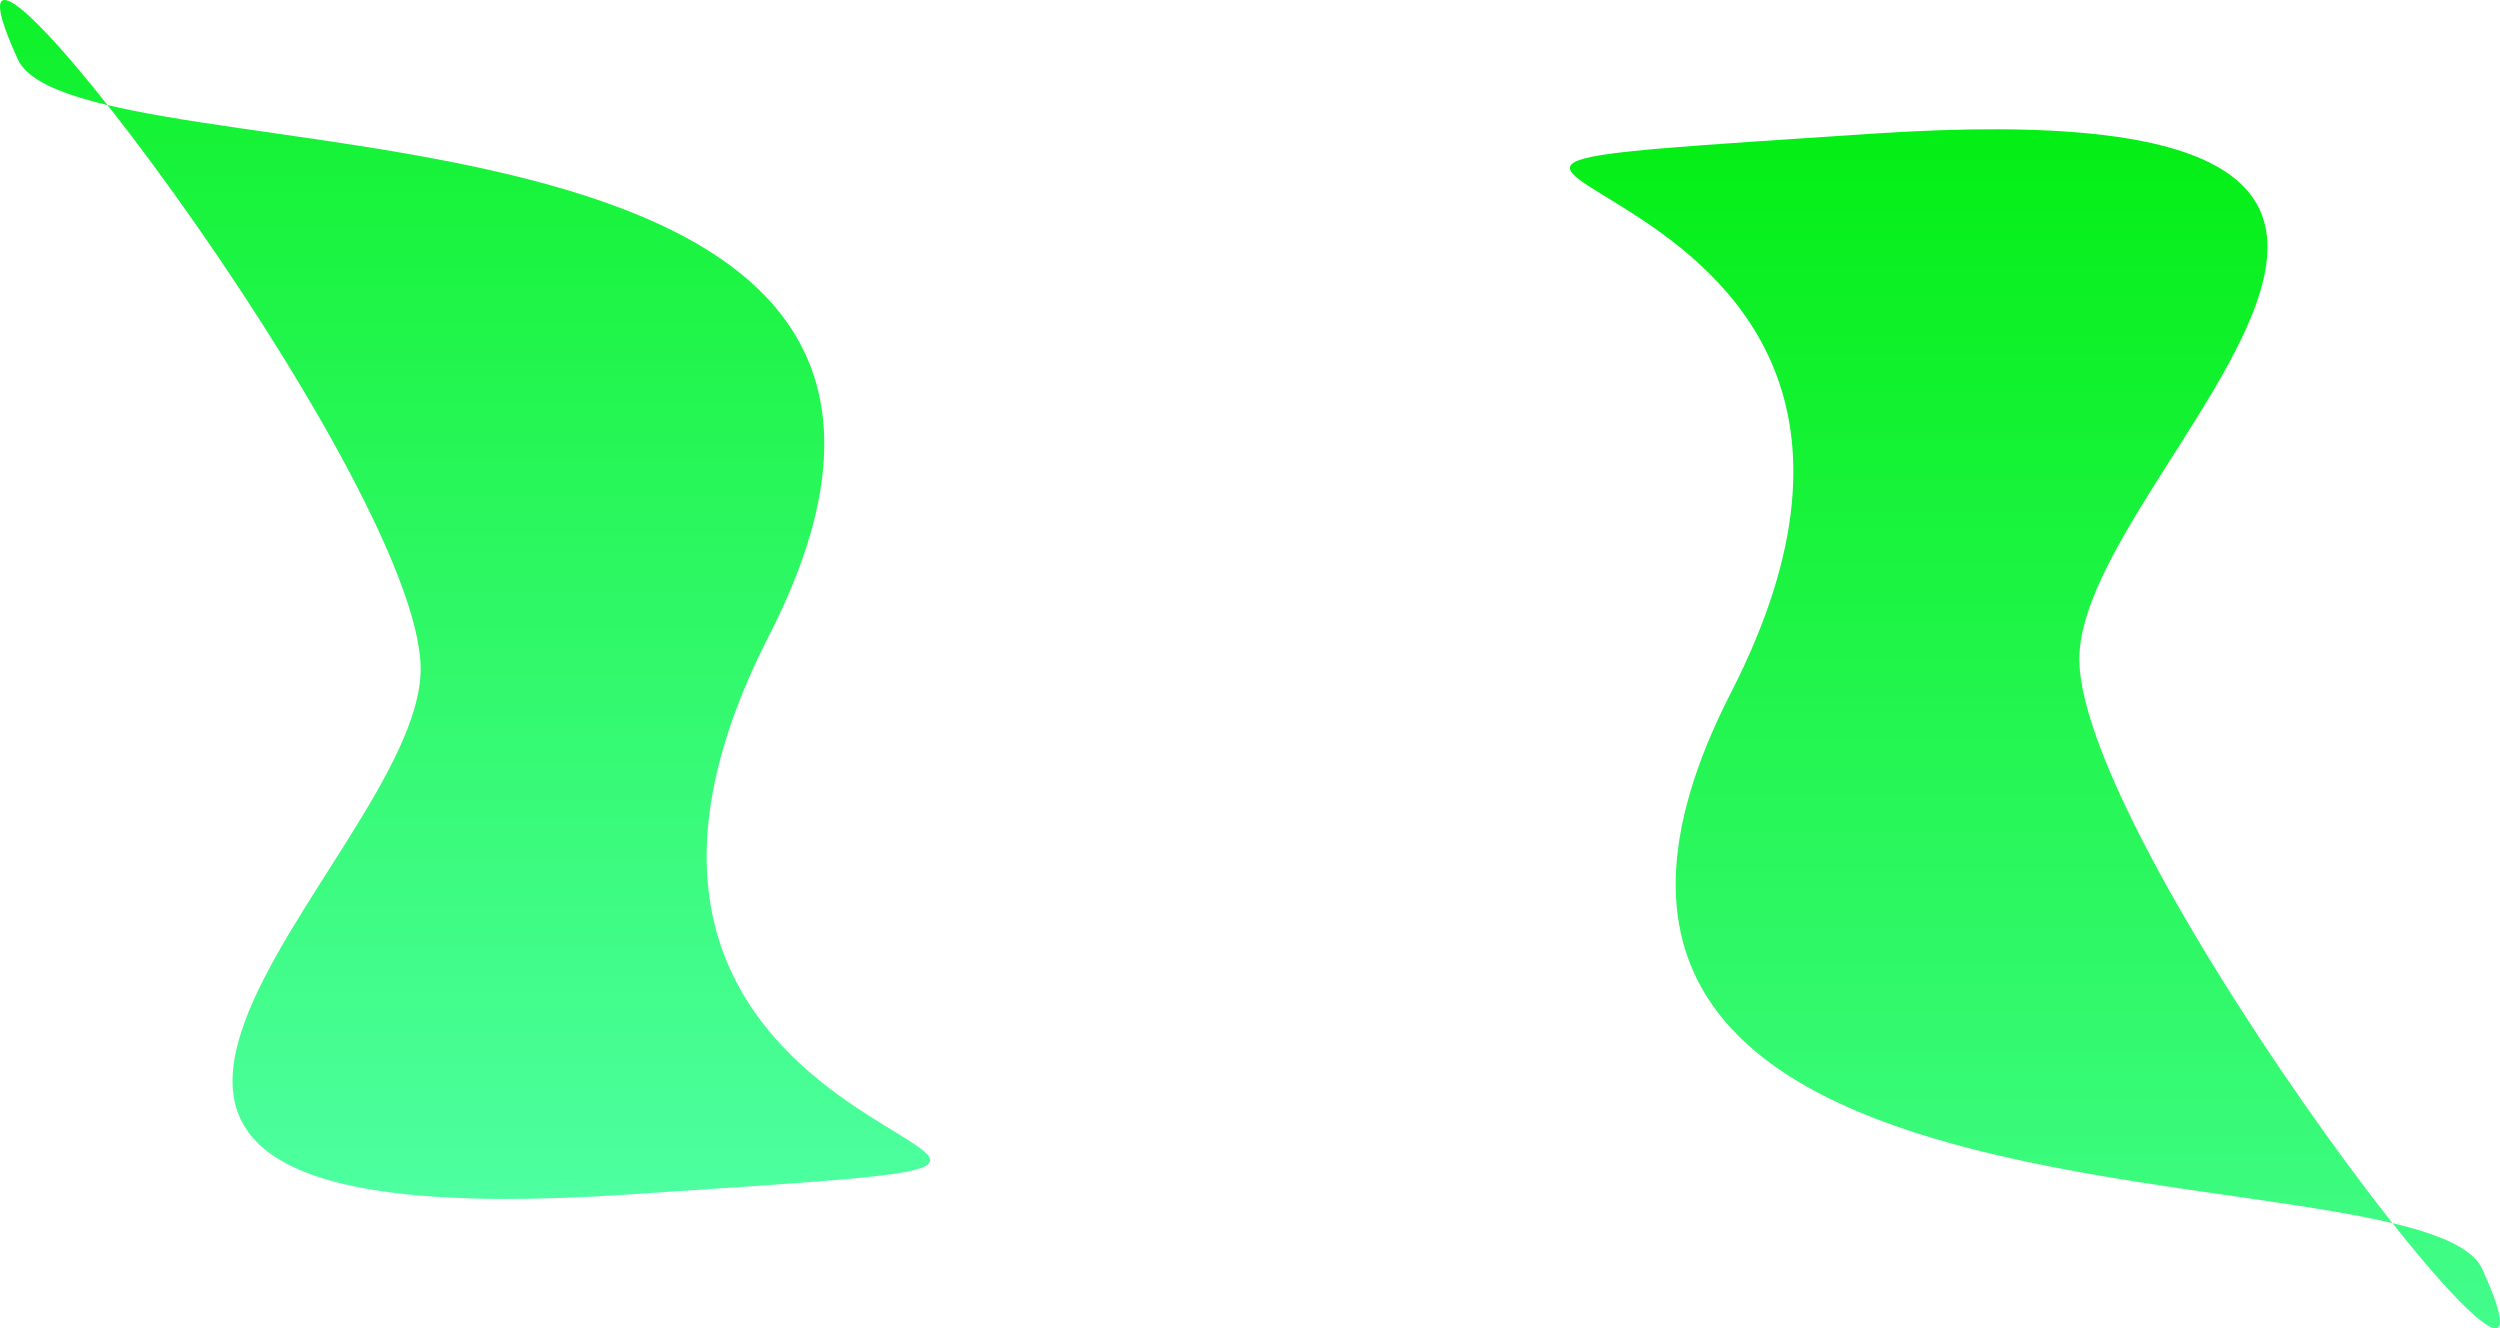 <svg xmlns="http://www.w3.org/2000/svg" xmlns:xlink="http://www.w3.org/1999/xlink" width="3500.207" height="1859.619" viewBox="0 0 3500.207 1859.619">
  <defs>
    <linearGradient id="linear-gradient" x1="0.5" x2="0.5" y2="1" gradientUnits="objectBoundingBox">
      <stop offset="0" stop-color="#04ef15"/>
      <stop offset="1" stop-color="#4dffa0"/>
    </linearGradient>
    <linearGradient id="linear-gradient-2" x1="0.5" x2="0.5" y2="1" gradientUnits="objectBoundingBox">
      <stop offset="0" stop-color="#4dffa0"/>
      <stop offset="1" stop-color="#04ef15"/>
    </linearGradient>
  </defs>
  <g id="Grupo_4" data-name="Grupo 4" transform="translate(768.09 457.907)">
    <path id="Trazado_1" data-name="Trazado 1" d="M116.576-885.807c82.854,181.493,1466.825-3.782,1051.7,807.194S2011.862,634.541,969.4,703.782,680.639,236.573,680.639-31.835-50.806-1252.46,116.576-885.807Z" transform="translate(-859.77 510.82)" fill="url(#linear-gradient)"/>
    <path id="Trazado_3" data-name="Trazado 3" d="M116.576-885.807c82.854,181.493,1466.825-3.782,1051.7,807.194S2011.862,634.541,969.4,703.782,680.639,236.573,680.639-31.835-50.806-1252.46,116.576-885.807Z" transform="translate(2823.796 432.985) rotate(180)" fill="url(#linear-gradient-2)"/>
  </g>
</svg>
